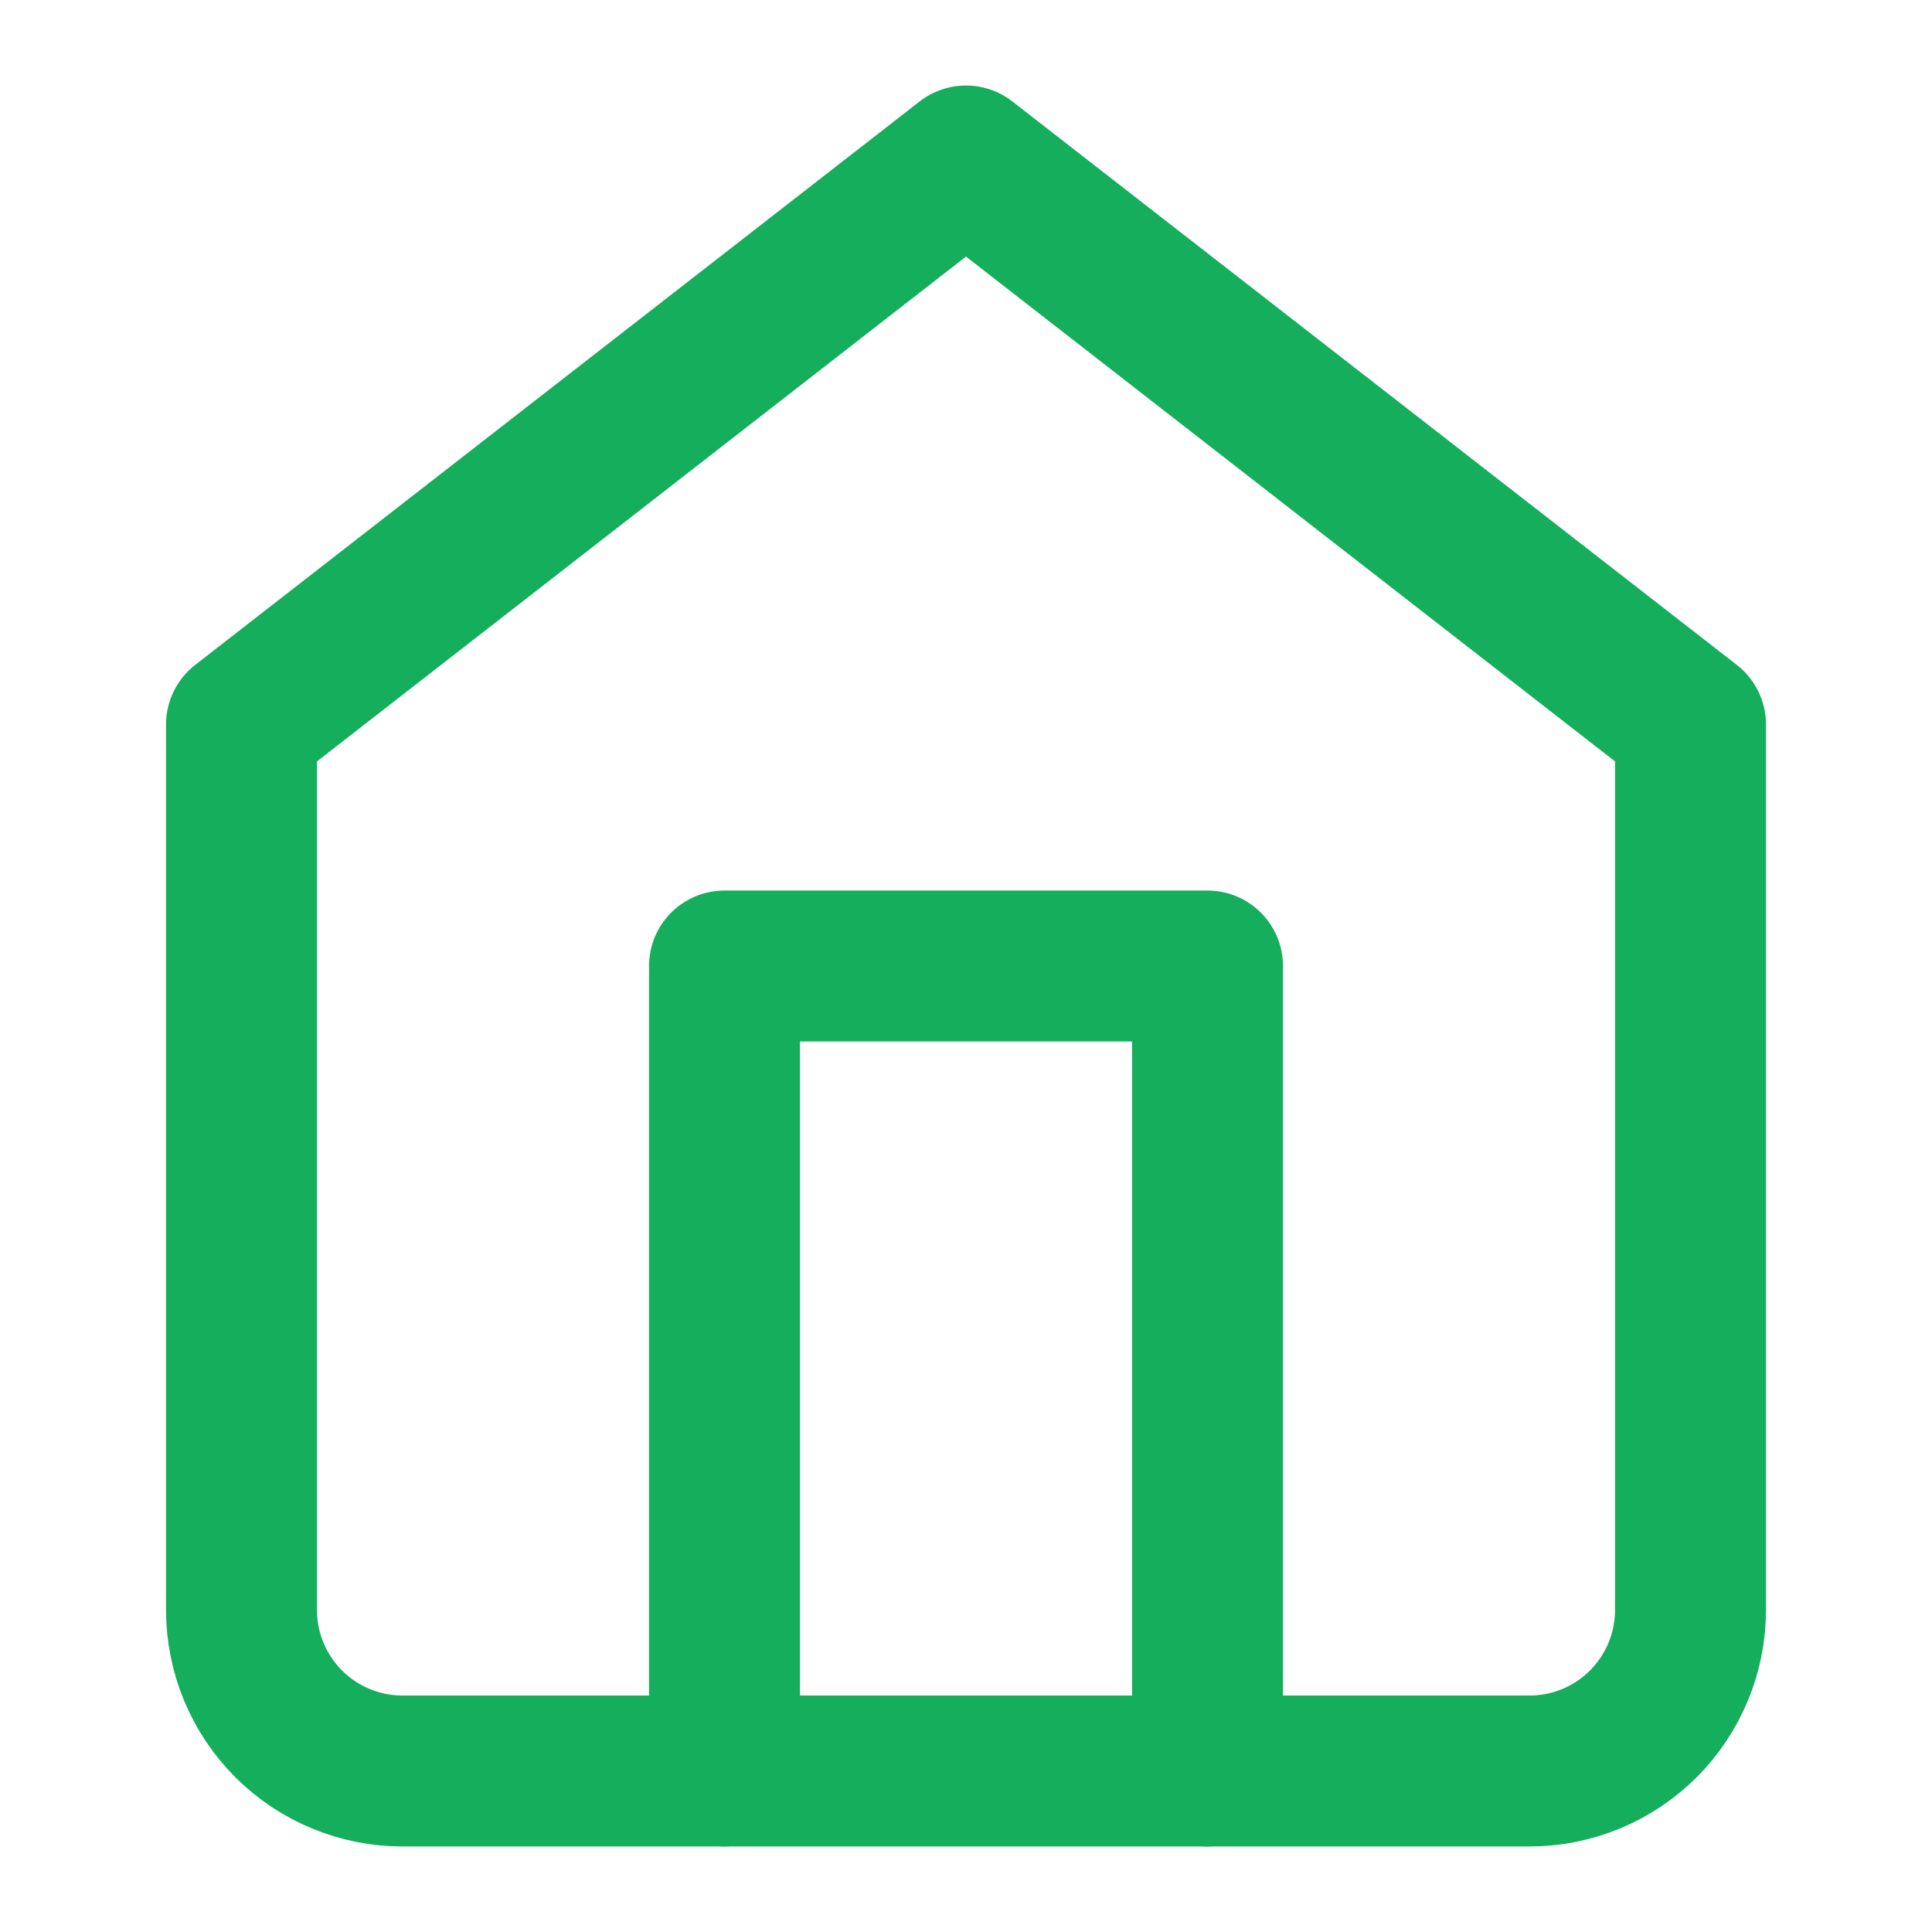 <svg width="64" height="64" viewBox="0 0 64 64" fill="none" xmlns="http://www.w3.org/2000/svg">
<path d="M8 24L32 5.333L56 24V53.333C56 54.748 55.438 56.104 54.438 57.105C53.438 58.105 52.081 58.667 50.667 58.667H13.333C11.919 58.667 10.562 58.105 9.562 57.105C8.562 56.104 8 54.748 8 53.333V24Z" stroke="#14AE5C" stroke-width="5" stroke-linecap="round" stroke-linejoin="round"/>
<path d="M24 58.667V32H40V58.667" stroke="#14AE5C" stroke-width="5" stroke-linecap="round" stroke-linejoin="round"/>
</svg>
